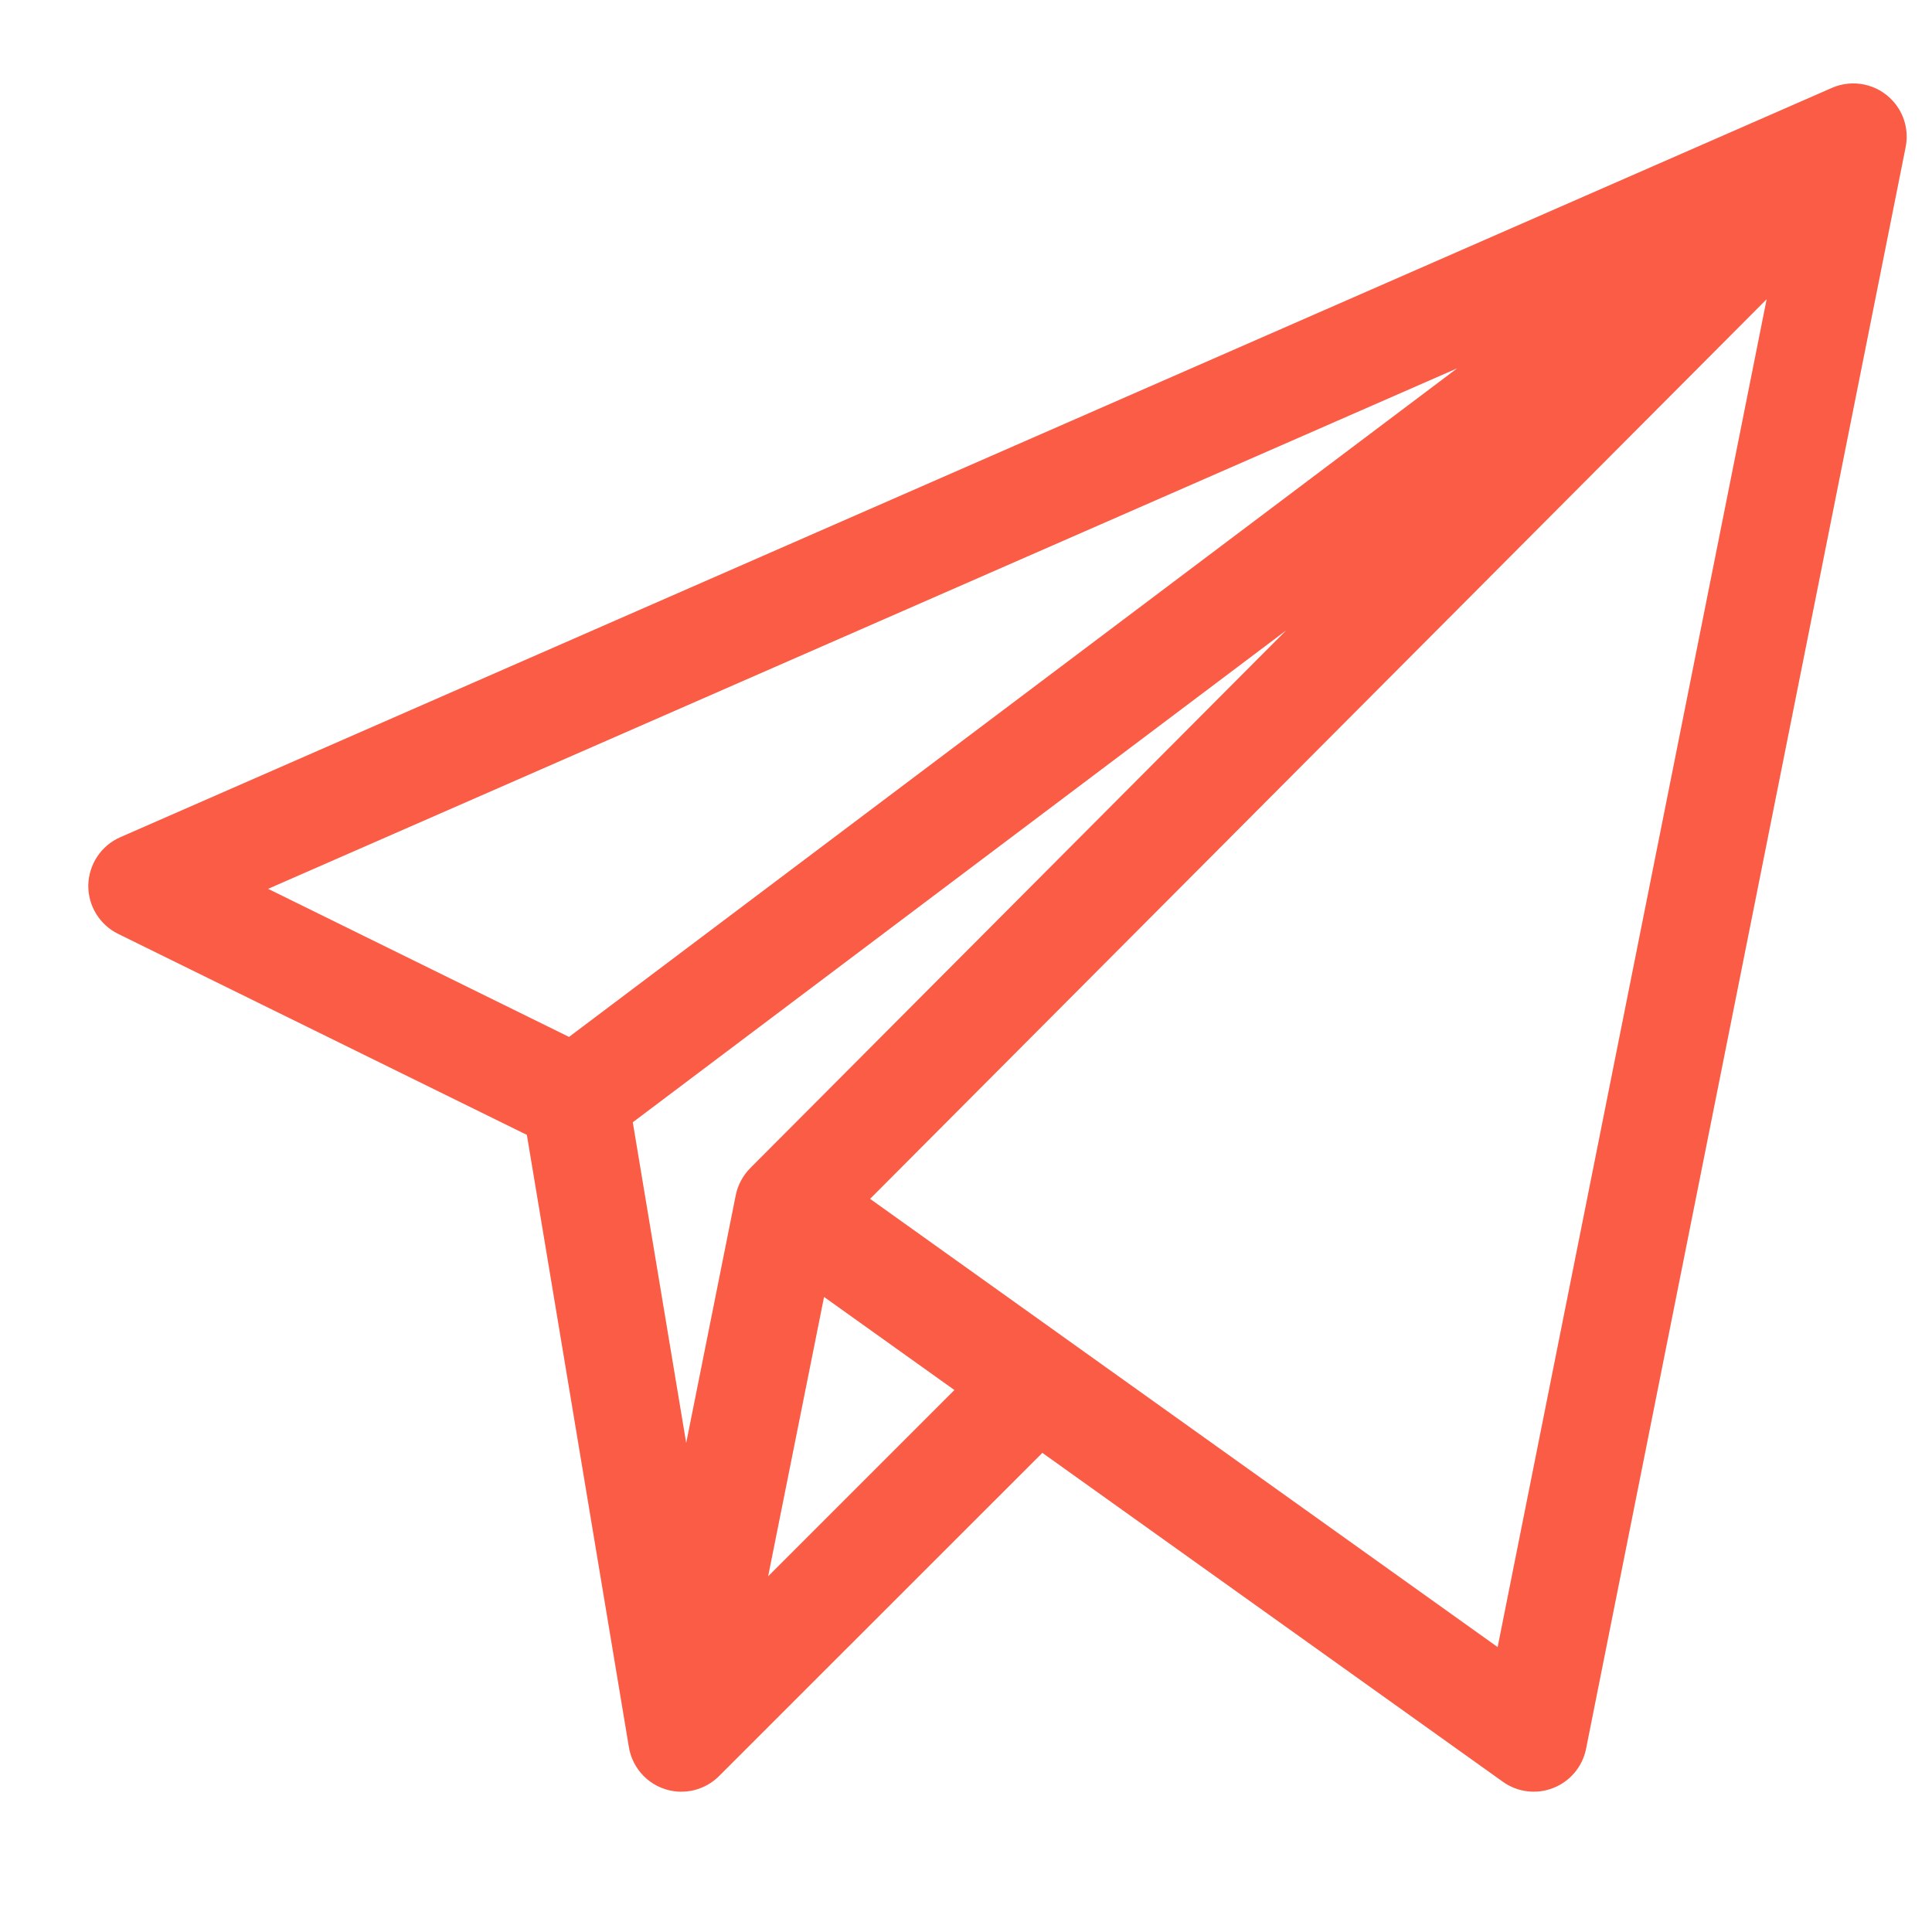 <svg width="17" height="17" viewBox="0 0 17 17" fill="none" xmlns="http://www.w3.org/2000/svg">
<g clip-path="url(#clip0)">
<path d="M16.658 0.891C16.52 0.736 16.301 0.694 16.12 0.773L1.058 7.367C0.891 7.44 0.782 7.604 0.777 7.786C0.773 7.968 0.876 8.137 1.039 8.217L4.636 9.986L5.532 15.363C5.561 15.567 5.721 15.731 5.93 15.761C6.08 15.782 6.229 15.729 6.332 15.623L9.172 12.784L13.224 15.678C13.354 15.771 13.521 15.791 13.669 15.732C13.816 15.674 13.925 15.544 13.956 15.388L16.768 1.295C16.796 1.155 16.76 1.005 16.658 0.891ZM5.007 9.124L2.359 7.821L12.822 3.241L5.007 9.124ZM6.474 10.517L6.038 12.697L5.568 9.875L11.317 5.547L6.602 10.278C6.536 10.344 6.491 10.431 6.474 10.517ZM6.759 13.87L7.251 11.412L8.398 12.231L6.759 13.87ZM13.178 14.493L7.656 10.549L15.545 2.633L13.178 14.493Z" fill="#FA5C45"/>
</g>
<defs>
<clipPath id="clip0">
<rect width="16" height="16" fill="white" transform="translate(0.777 0.25)"/>
</clipPath>
</defs>
</svg>

